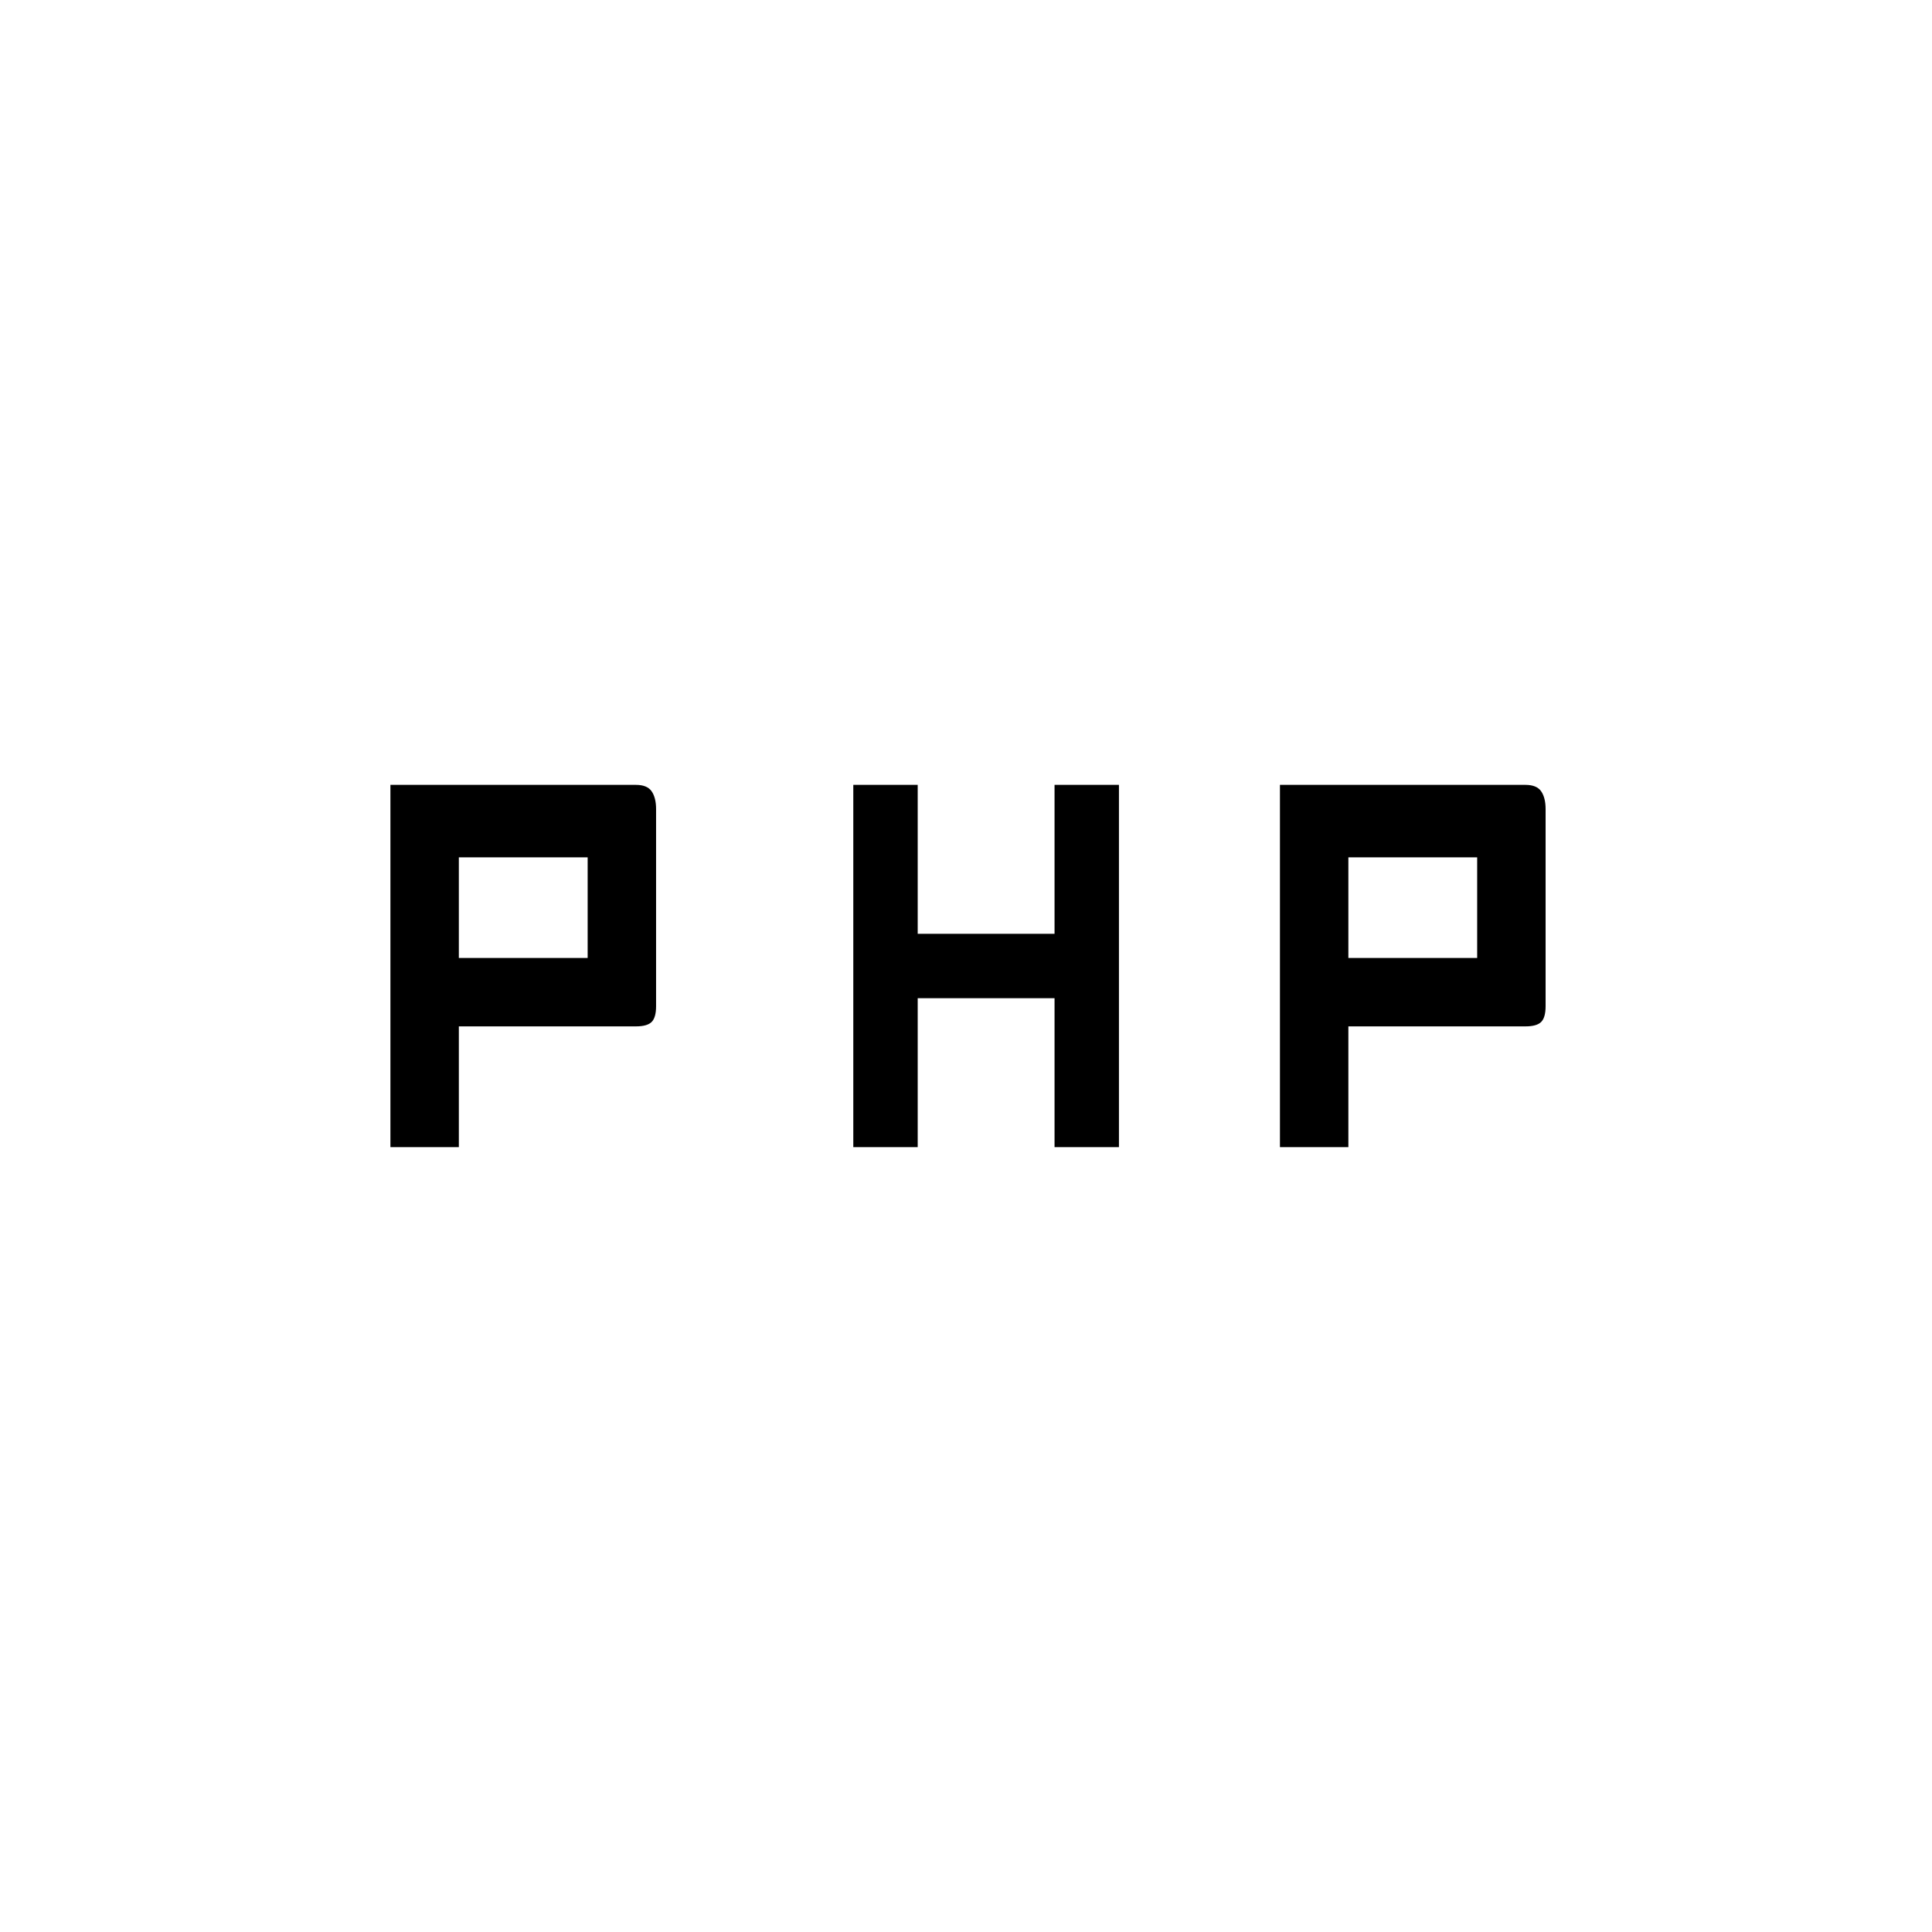 <svg xmlns="http://www.w3.org/2000/svg" height="20" viewBox="0 -960 960 960" width="20"><path d="M194-390v-180h122q5.6 0 7.8 3.2t2.2 8.8v98q0 5.6-2.2 7.8T316-450h-88v60h-34Zm230 0v-180h32v74h68v-74h32v180h-32v-74h-68v74h-32Zm212 0v-180h122q5.6 0 7.8 3.2t2.2 8.8v98q0 5.6-2.2 7.8T758-450h-88v60h-34Zm-408-94h64v-50h-64v50Zm442 0h64v-50h-64v50Z"/></svg>